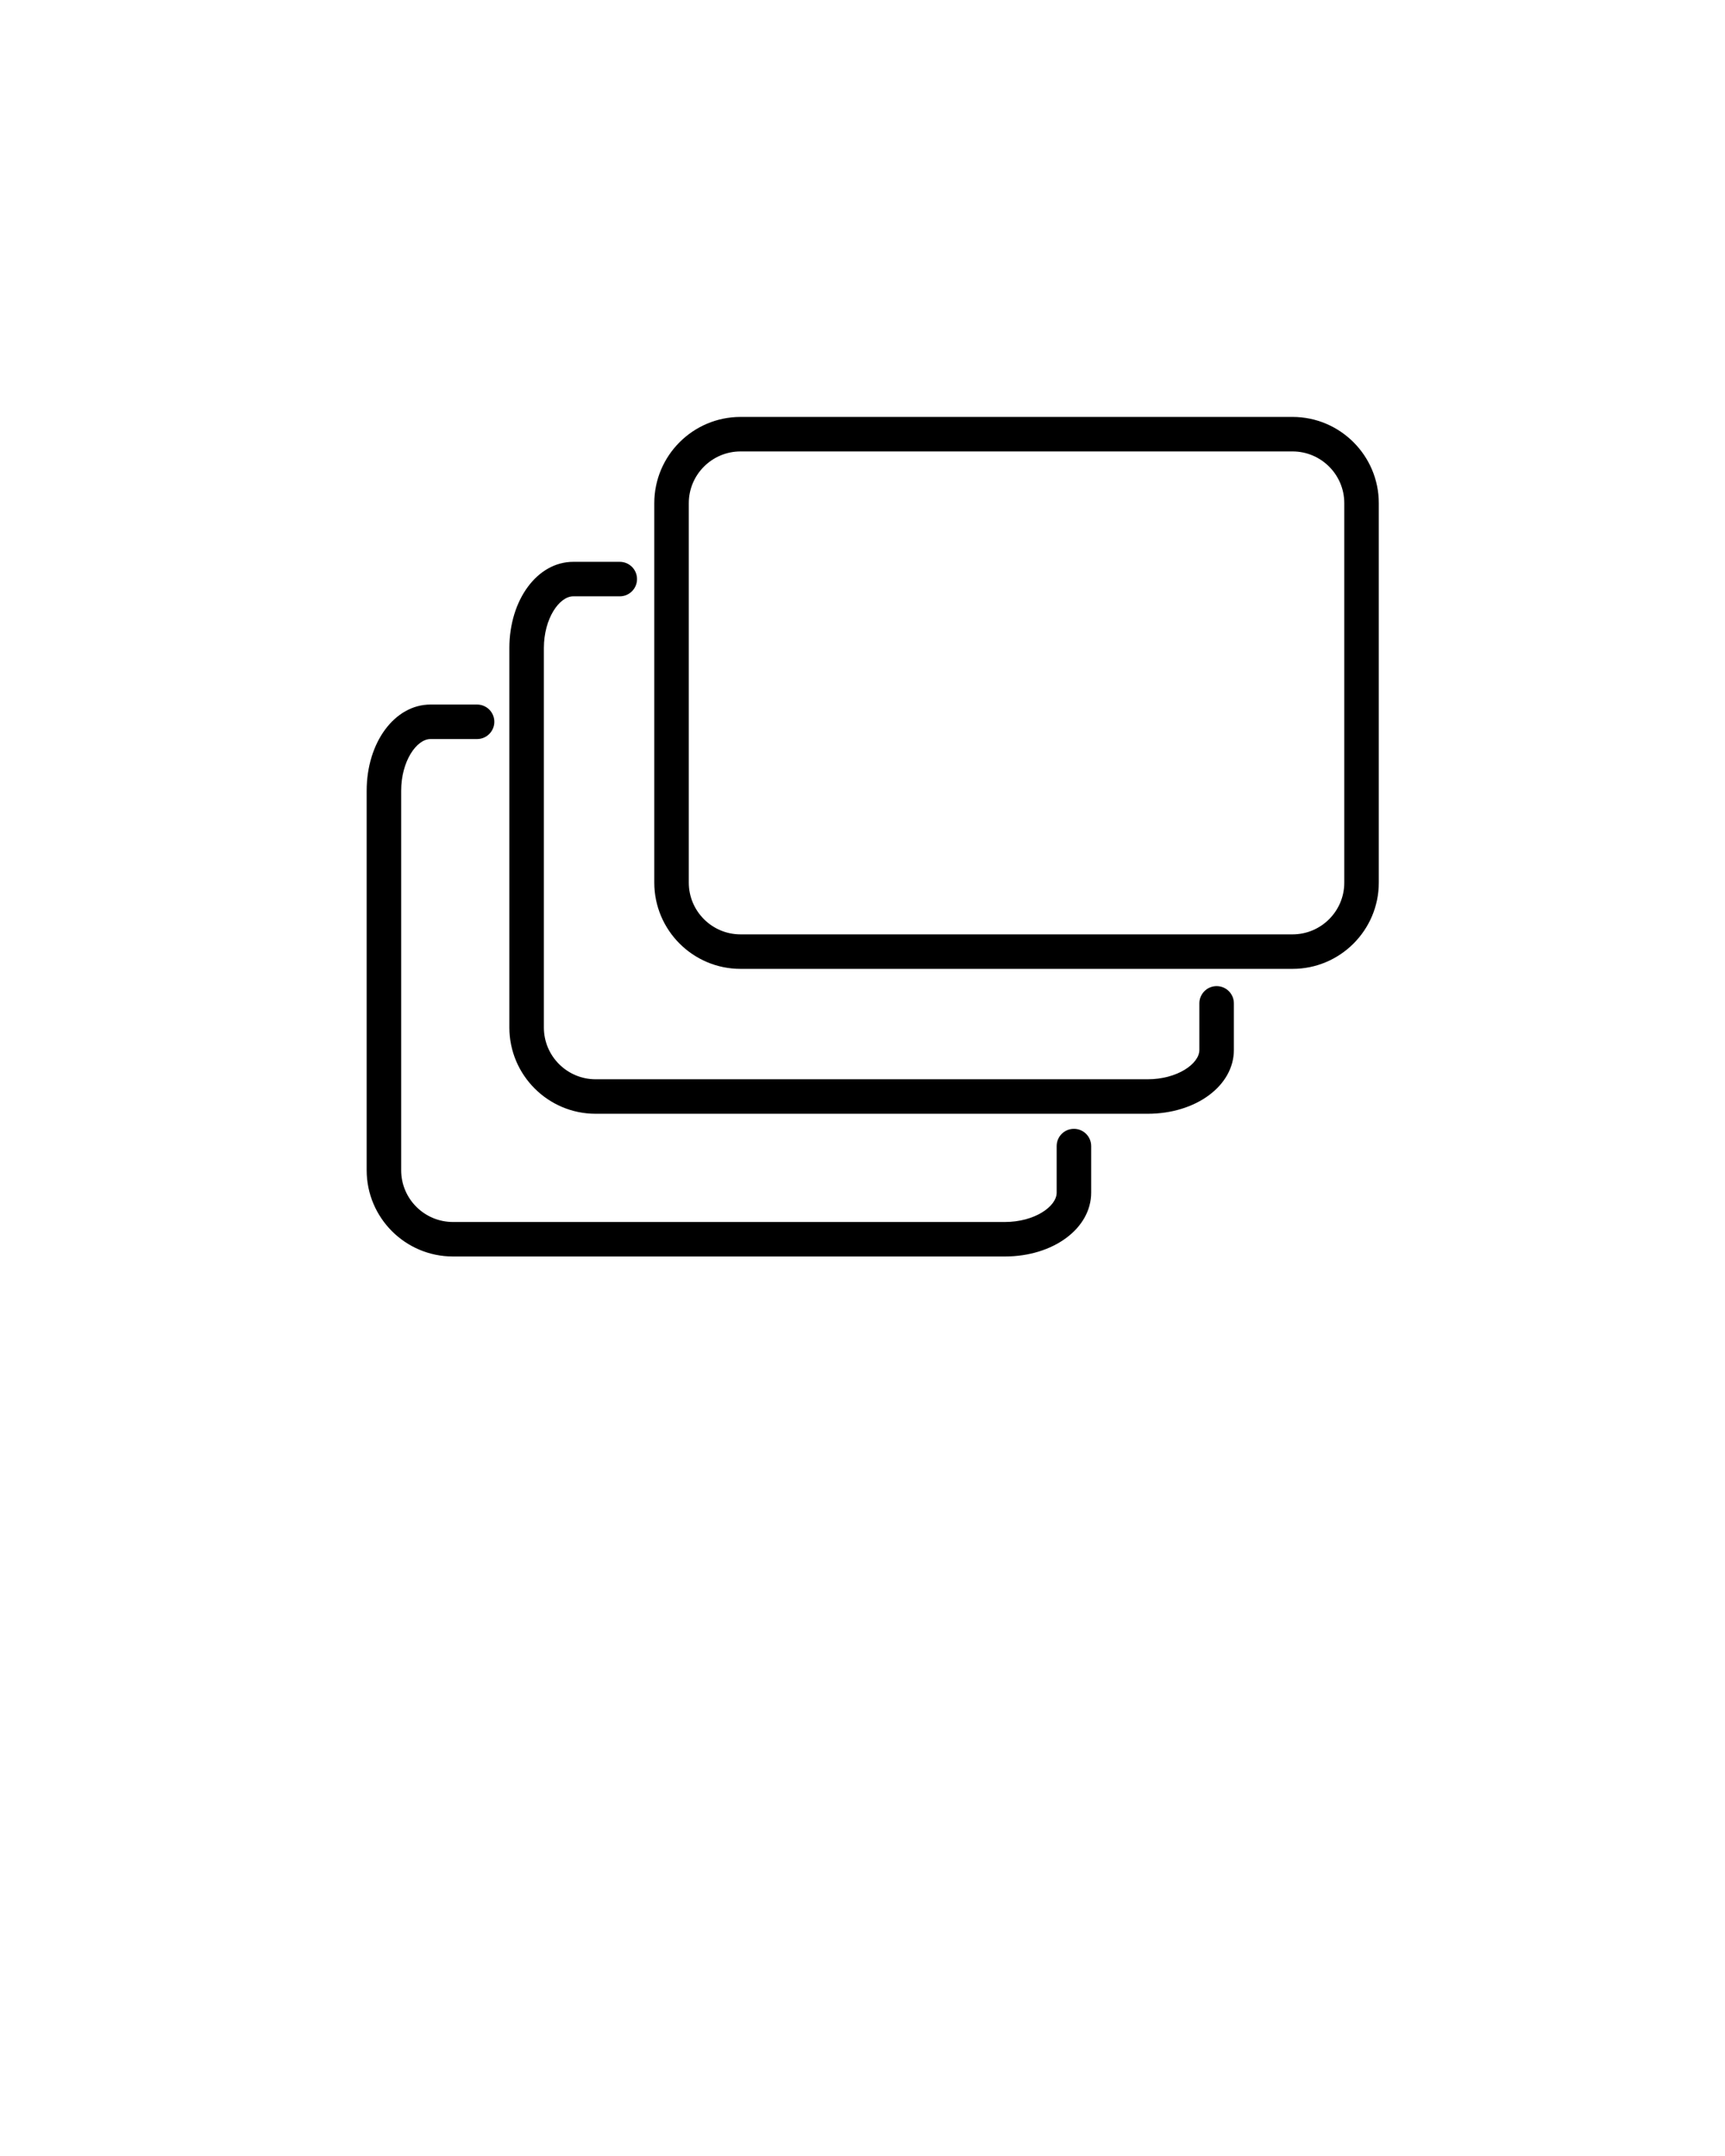 <svg xmlns="http://www.w3.org/2000/svg" xmlns:xlink="http://www.w3.org/1999/xlink" version="1.1" x="0px" y="0px" viewBox="0 0 100 125" enable-background="new 0 0 100 100" xml:space="preserve"><g><g><path d="M74.93,56.173h-32c-2.757,0-5-2.243-5-5v-22c0-2.757,2.243-5,5-5h32c2.757,0,5,2.243,5,5v22    C79.93,53.93,77.687,56.173,74.93,56.173z M42.93,26.173c-1.654,0-3,1.346-3,3v22c0,1.654,1.346,3,3,3h32c1.654,0,3-1.346,3-3v-22    c0-1.654-1.346-3-3-3H42.93z"/></g></g><g><g><path d="M66.529,64.574h-32c-2.757,0-5-2.243-5-5v-22c0-2.804,1.625-5,3.7-5h2.7c0.553,0,1,0.447,1,1s-0.447,1-1,1h-2.7    c-0.803,0-1.7,1.283-1.7,3v22c0,1.654,1.346,3,3,3h32c1.717,0,3-0.898,3-1.701v-2.7c0-0.553,0.447-1,1-1s1,0.447,1,1v2.7    C71.529,62.948,69.333,64.574,66.529,64.574z"/></g></g><g><g><path d="M58.256,72.848h-32c-2.757,0-5-2.243-5-5v-22c0-2.804,1.625-5,3.7-5h2.7c0.553,0,1,0.447,1,1s-0.447,1-1,1h-2.7    c-0.803,0-1.7,1.283-1.7,3v22c0,1.654,1.346,3,3,3h32c1.717,0,3-0.898,3-1.701v-2.7c0-0.553,0.447-1,1-1s1,0.447,1,1v2.7    C63.256,71.222,61.06,72.848,58.256,72.848z"/></g></g></svg>

